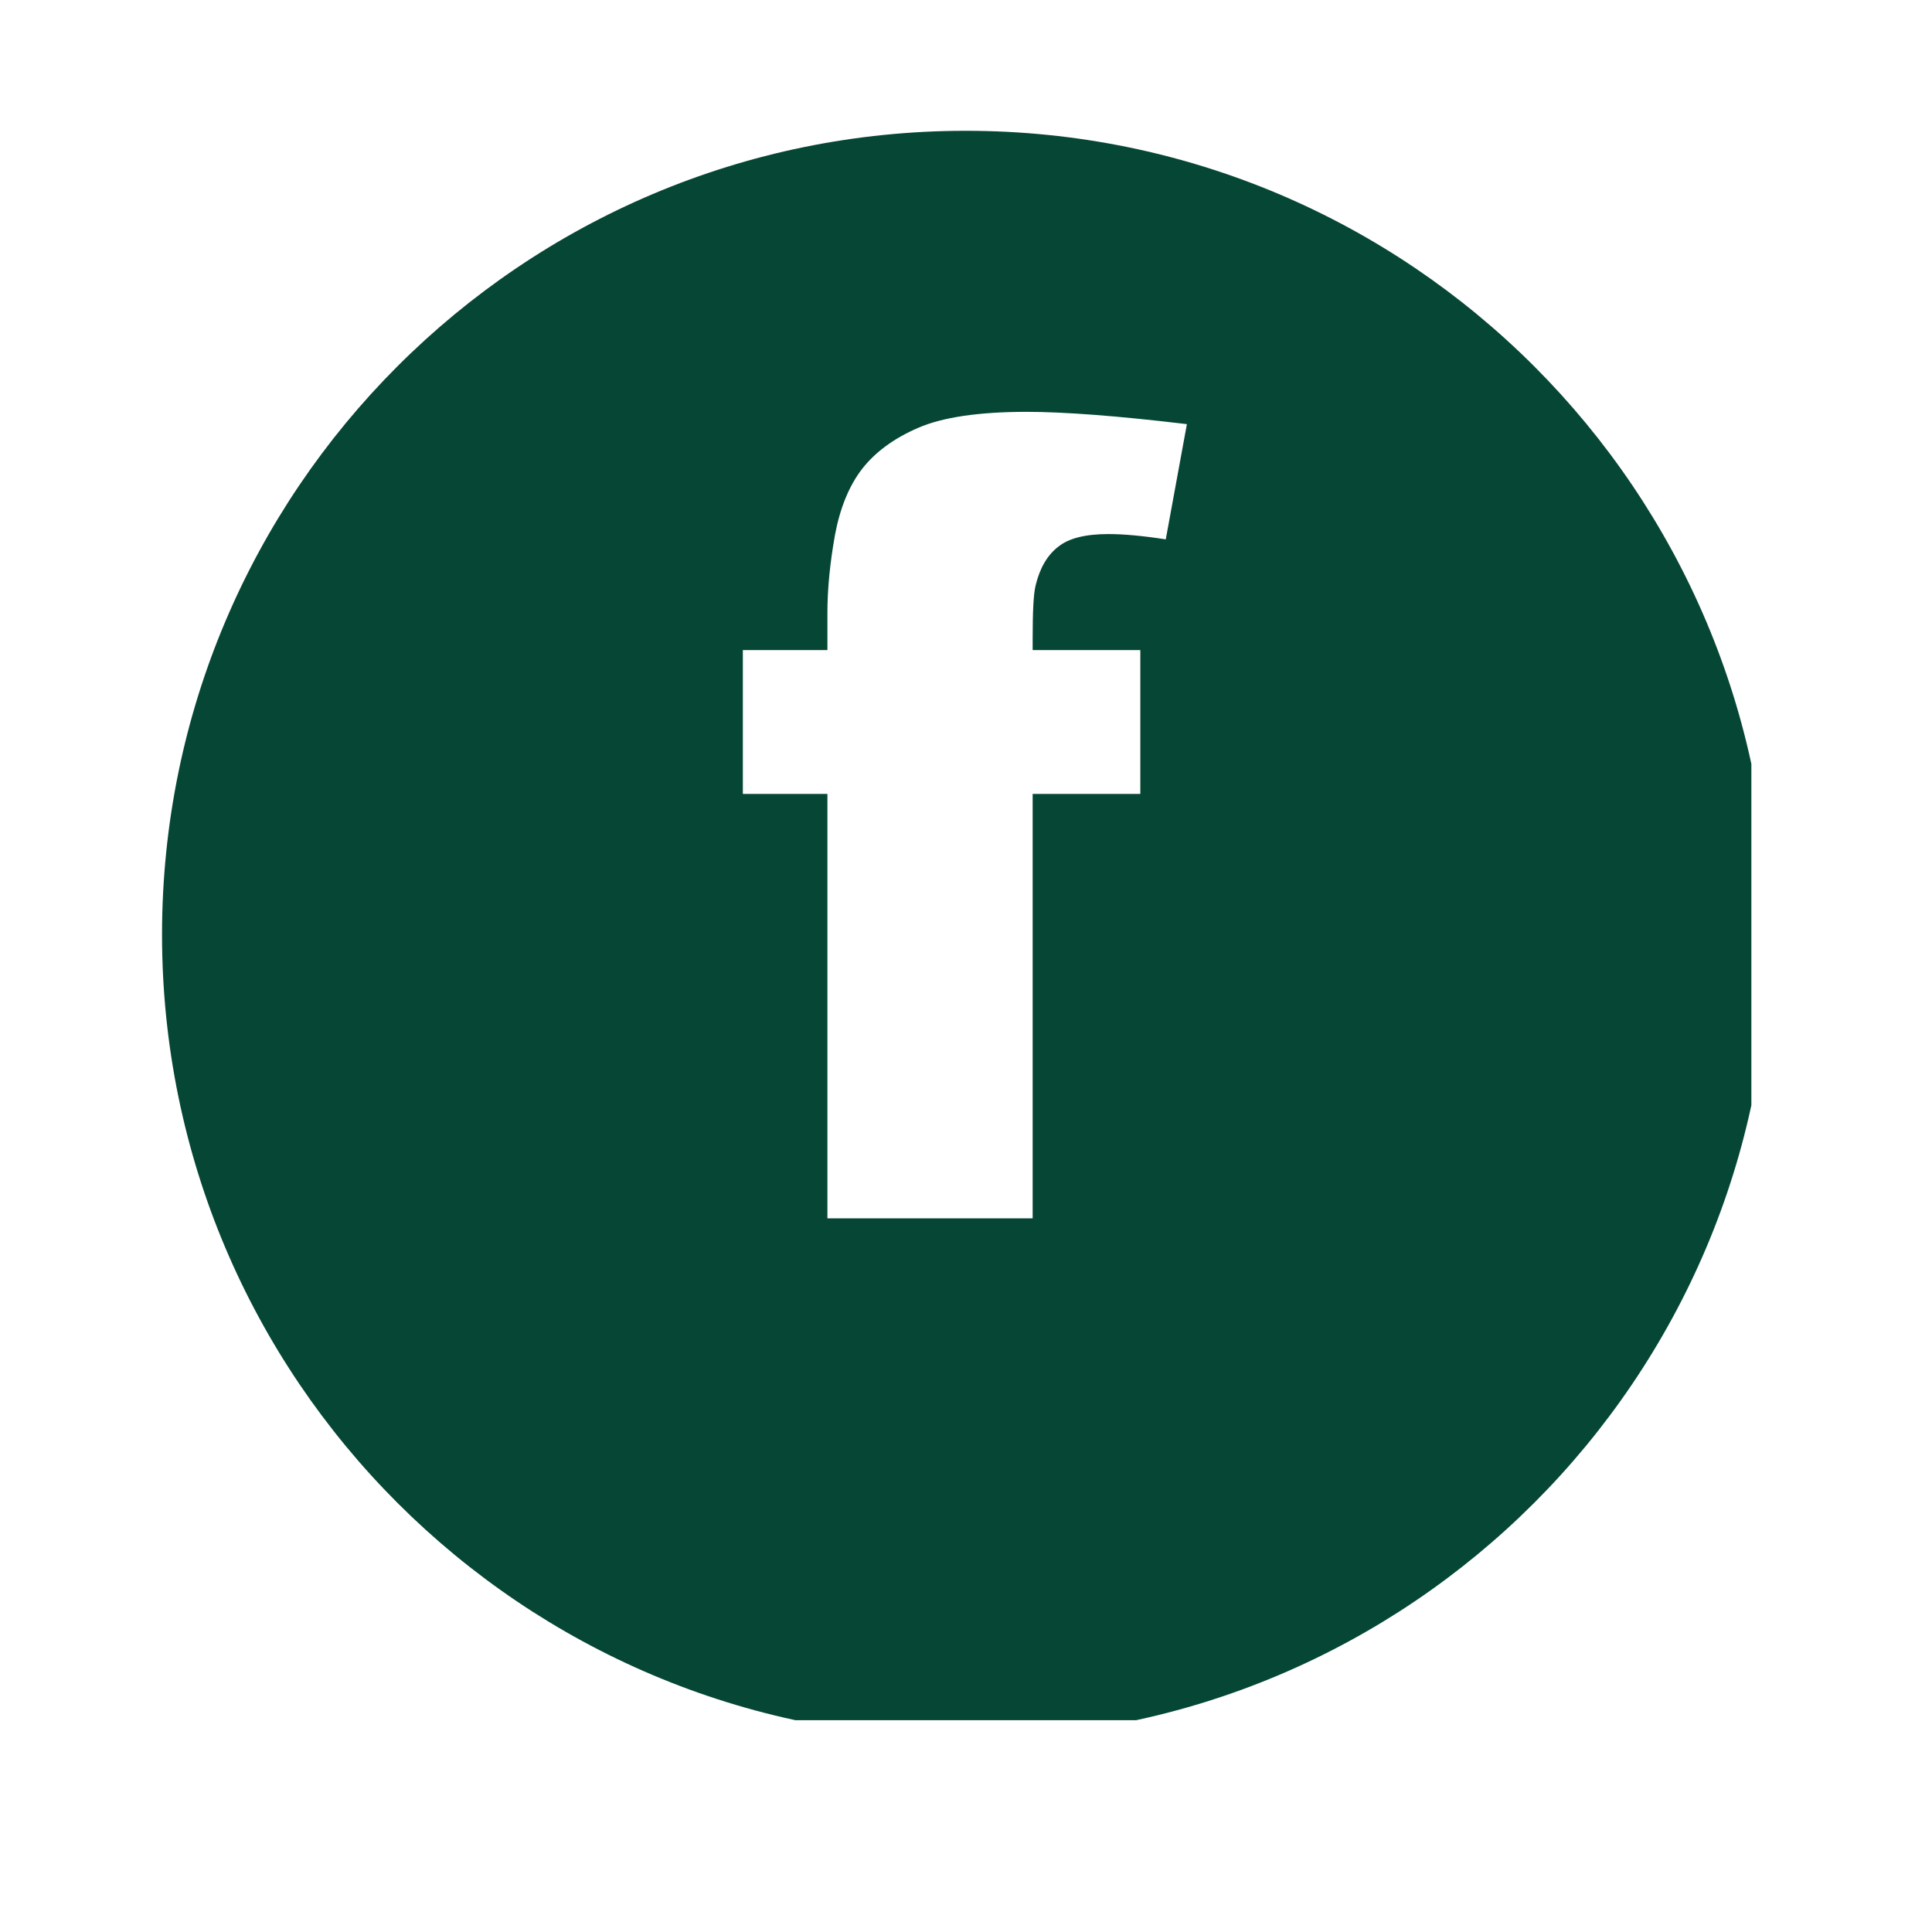 <svg xmlns="http://www.w3.org/2000/svg" xmlns:xlink="http://www.w3.org/1999/xlink" width="40" zoomAndPan="magnify" viewBox="0 0 30 30" height="40" preserveAspectRatio="xMidYMid meet" version="1.0"><defs><clipPath id="a006069a4d"><path d="M 2.516 2.031 L 27.195 2.031 L 27.195 26.711 L 2.516 26.711 Z M 2.516 2.031 " clip-rule="nonzero"/></clipPath></defs><g clip-path="url(#a006069a4d)"><path fill="#064635" d="M 14.996 2.031 C 8.105 2.031 2.516 7.621 2.516 14.512 C 2.516 21.406 8.105 26.992 14.996 26.992 C 21.891 26.992 27.477 21.406 27.477 14.512 C 27.477 7.621 21.891 2.031 14.996 2.031 Z M 18.102 8.375 C 17.746 8.32 17.449 8.293 17.215 8.293 C 16.859 8.293 16.602 8.355 16.434 8.488 C 16.266 8.617 16.148 8.816 16.082 9.086 C 16.047 9.227 16.035 9.504 16.035 9.926 L 16.035 10.094 L 17.707 10.094 L 17.707 12.328 L 16.035 12.328 L 16.035 18.918 L 12.848 18.918 L 12.848 12.328 L 11.535 12.328 L 11.535 10.094 L 12.848 10.094 L 12.848 9.512 C 12.848 9.148 12.887 8.746 12.965 8.309 C 13.043 7.891 13.184 7.543 13.387 7.281 C 13.59 7.02 13.883 6.805 14.254 6.645 C 14.629 6.48 15.199 6.395 15.941 6.395 C 16.516 6.395 17.352 6.457 18.43 6.586 Z M 18.102 8.375 " fill-opacity="1" fill-rule="nonzero"/></g></svg>
